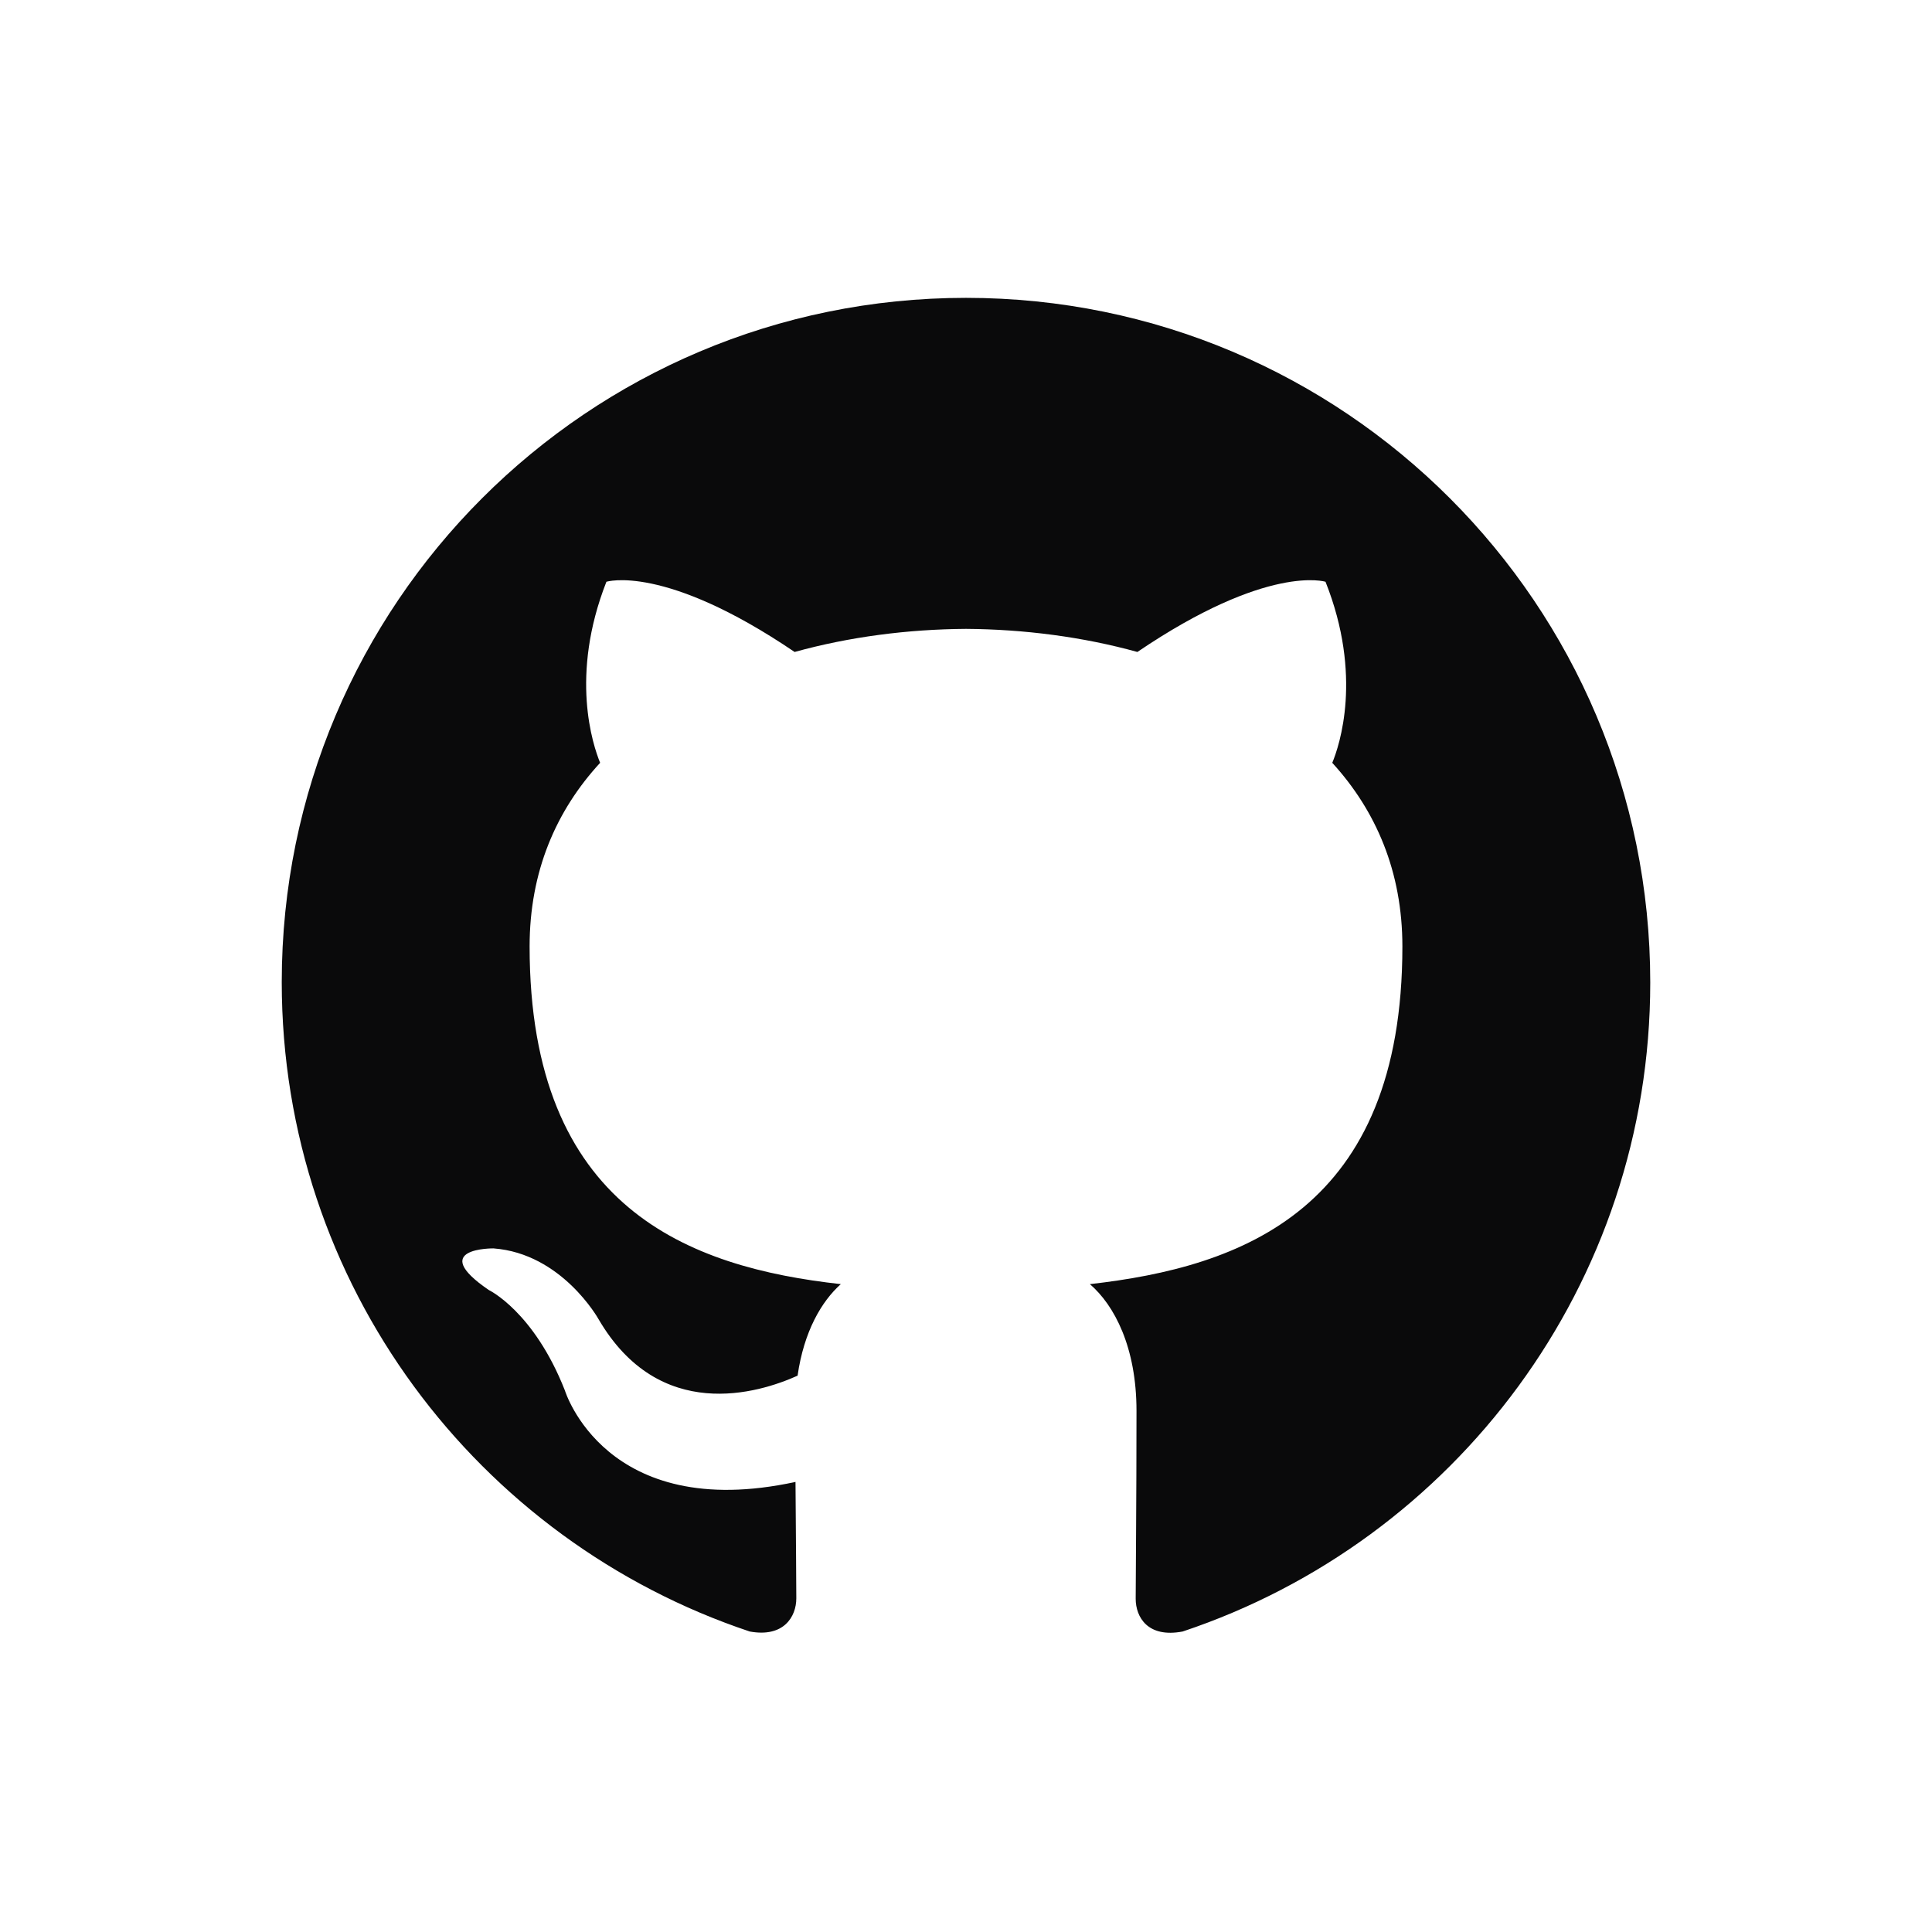 <svg width="24" height="24" viewBox="0 0 24 24" fill="none" xmlns="http://www.w3.org/2000/svg">
<path fill-rule="evenodd" clip-rule="evenodd" d="M12 3.7C7.304 3.7 3.5 7.504 3.5 12.2C3.5 15.957 5.937 19.14 9.313 20.267C9.735 20.345 9.892 20.084 9.892 19.855C9.892 19.651 9.887 19.119 9.882 18.409C7.518 18.921 7.017 17.272 7.017 17.272C6.631 16.291 6.072 16.025 6.072 16.025C5.3 15.498 6.13 15.508 6.13 15.508C6.98 15.571 7.434 16.385 7.434 16.385C8.191 17.684 9.422 17.308 9.908 17.089C9.986 16.541 10.205 16.166 10.445 15.952C8.561 15.743 6.579 15.012 6.579 11.757C6.579 10.828 6.907 10.071 7.455 9.476C7.366 9.257 7.074 8.396 7.533 7.227C7.533 7.227 8.248 6.998 9.871 8.099C10.549 7.911 11.275 7.817 12 7.812C12.72 7.817 13.451 7.911 14.129 8.099C15.752 6.998 16.466 7.227 16.466 7.227C16.931 8.396 16.639 9.262 16.55 9.476C17.093 10.071 17.421 10.828 17.421 11.757C17.421 15.023 15.433 15.738 13.539 15.952C13.842 16.213 14.118 16.734 14.118 17.527C14.118 18.665 14.108 19.578 14.108 19.86C14.108 20.09 14.259 20.35 14.692 20.267C18.068 19.14 20.5 15.957 20.5 12.205C20.5 7.504 16.696 3.7 12 3.7Z" fill="#0A0A0B"/>
</svg>

